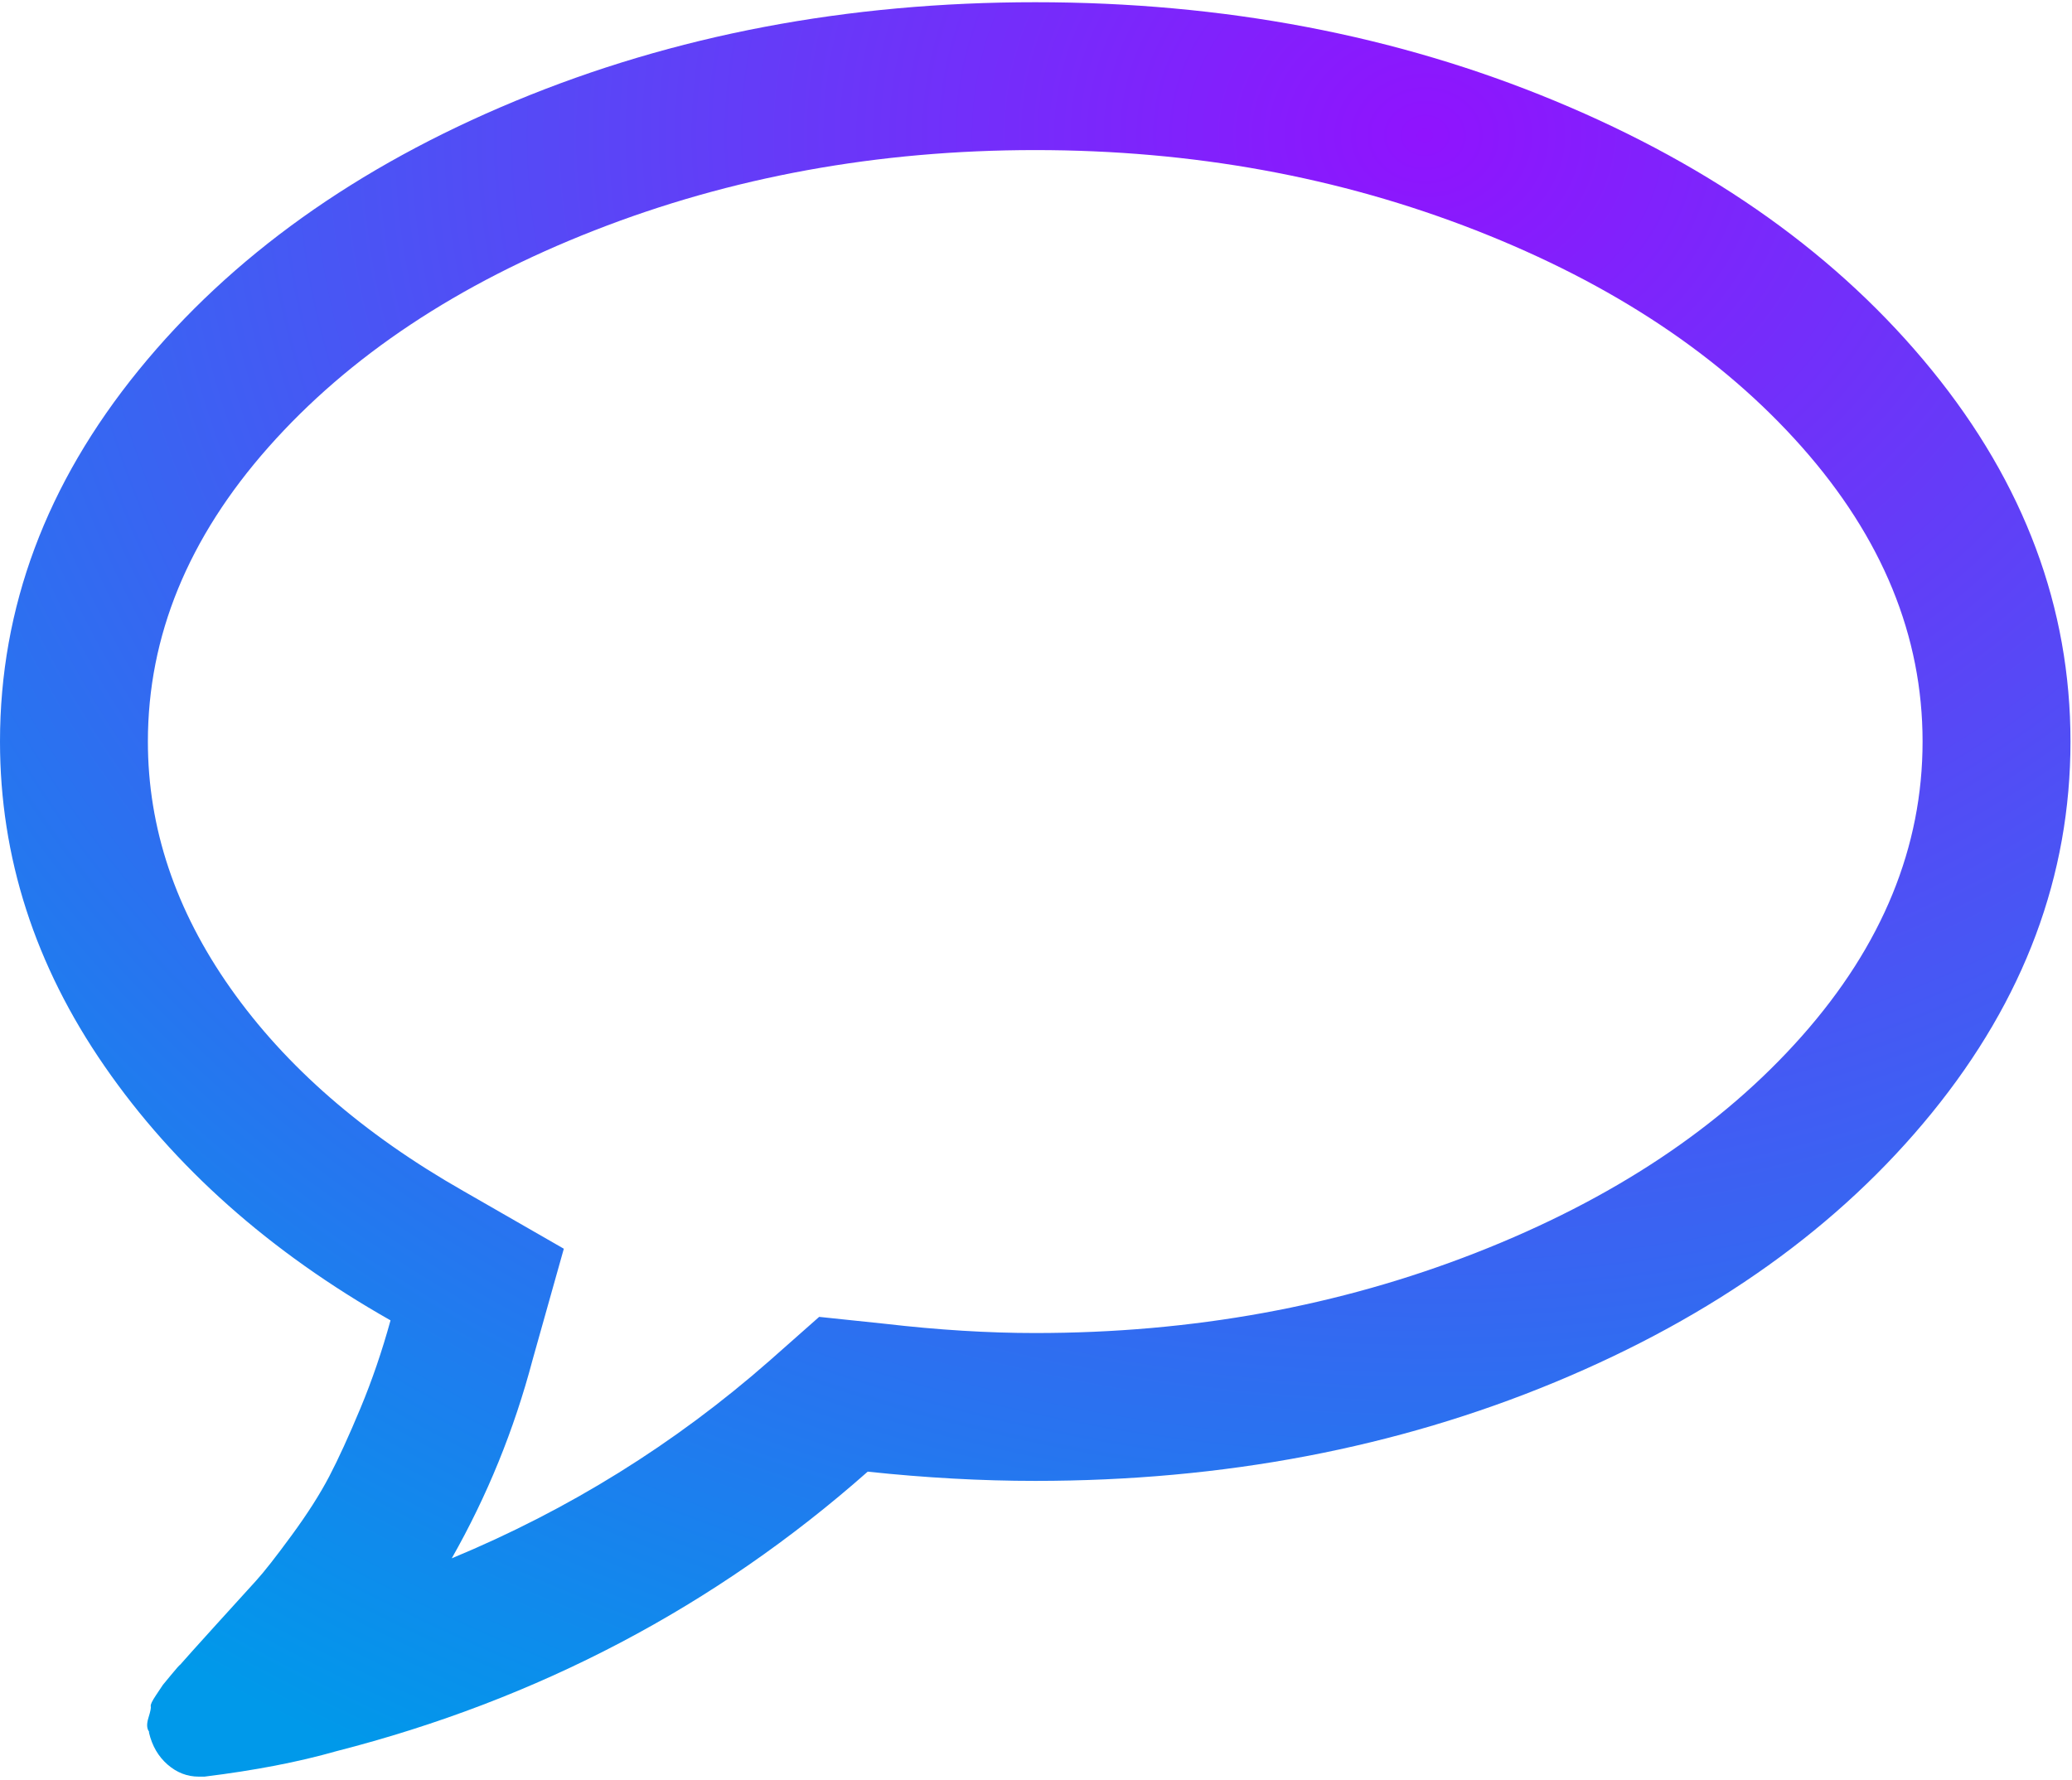 <?xml version="1.0" encoding="UTF-8" standalone="no"?>
<svg width="512px" height="440px" viewBox="0 0 512 440" version="1.1" xmlns="http://www.w3.org/2000/svg" xmlns:xlink="http://www.w3.org/1999/xlink" xmlns:sketch="http://www.bohemiancoding.com/sketch/ns">
    <!-- Generator: Sketch 3.2.2 (9983) - http://www.bohemiancoding.com/sketch -->
    <title>comment33</title>
    <desc>Created with Sketch.</desc>
    <defs>
        <radialGradient cx="68.657%" cy="6.963%" fx="68.657%" fy="6.963%" r="105.726%" id="radialGradient-1">
            <stop stop-color="#9013FE" offset="0%"></stop>
            <stop stop-color="#0099EA" offset="100%"></stop>
        </radialGradient>
    </defs>
    <g id="Page-1" stroke="none" stroke-width="1" fill="none" fill-rule="evenodd" sketch:type="MSPage">
        <g id="comment33" sketch:type="MSLayerGroup" fill="url(#radialGradient-1)">
            <path d="M477.364,91.481 C454.525,63.409 423.5,41.233 384.292,24.959 C345.084,8.685 302.256,0.549 255.813,0.549 C209.371,0.549 166.544,8.685 127.335,24.959 C88.126,41.233 57.102,63.405 34.261,91.481 C11.419,119.555 0,150.15 0,183.269 C0,211.818 8.61,238.568 25.837,263.501 C43.064,288.435 66.615,309.375 96.501,326.314 C94.405,333.925 91.931,341.156 89.075,348.014 C86.22,354.865 83.651,360.481 81.367,364.861 C79.081,369.235 75.991,374.091 72.086,379.416 C68.187,384.748 65.237,388.509 63.238,390.699 C61.241,392.889 57.958,396.5 53.387,401.547 C48.822,406.588 45.87,409.877 44.539,411.4 C44.346,411.497 43.586,412.348 42.254,413.974 C40.923,415.589 40.255,416.393 40.255,416.393 L38.542,418.963 C37.589,420.383 37.161,421.29 37.255,421.666 C37.351,422.05 37.161,423.001 36.685,424.52 C36.208,426.046 36.257,427.189 36.827,427.949 L36.827,428.236 C37.589,431.47 39.11,434.089 41.394,436.087 C43.678,438.079 46.252,439.078 49.104,439.078 L50.533,439.078 C62.908,437.552 73.756,435.465 83.081,432.799 C132.951,420.048 176.73,397.017 214.415,363.705 C228.689,365.228 242.489,365.988 255.811,365.988 C302.253,365.988 345.082,357.853 384.29,341.574 C423.498,325.298 454.523,303.13 477.362,275.057 C500.205,246.985 511.625,216.387 511.625,183.268 C511.626,150.154 500.207,119.555 477.364,91.481 L477.364,91.481 Z M445.244,256.075 C425.348,278.531 398.511,296.378 364.727,309.604 C330.943,322.827 294.634,329.446 255.806,329.446 C244.197,329.446 231.826,328.686 218.693,327.16 L202.419,325.452 L190.142,336.304 C166.734,356.862 140.56,373.133 111.629,385.125 C120.383,369.711 127.045,353.34 131.615,336.023 L139.323,308.611 L114.485,294.341 C89.741,280.248 70.567,263.548 56.955,244.227 C43.345,224.912 36.543,204.589 36.543,183.273 C36.543,157.196 46.488,132.93 66.377,110.47 C86.272,88.012 113.106,70.167 146.892,56.939 C180.678,43.71 216.981,37.09 255.812,37.09 C294.64,37.09 330.942,43.707 364.726,56.935 C398.509,70.164 425.346,88.008 445.243,110.466 C465.133,132.926 475.077,157.193 475.077,183.268 C475.077,209.343 465.133,233.615 445.244,256.075 L445.244,256.075 Z" id="Shape" sketch:type="MSShapeGroup"></path>
        </g>
    </g>
</svg>